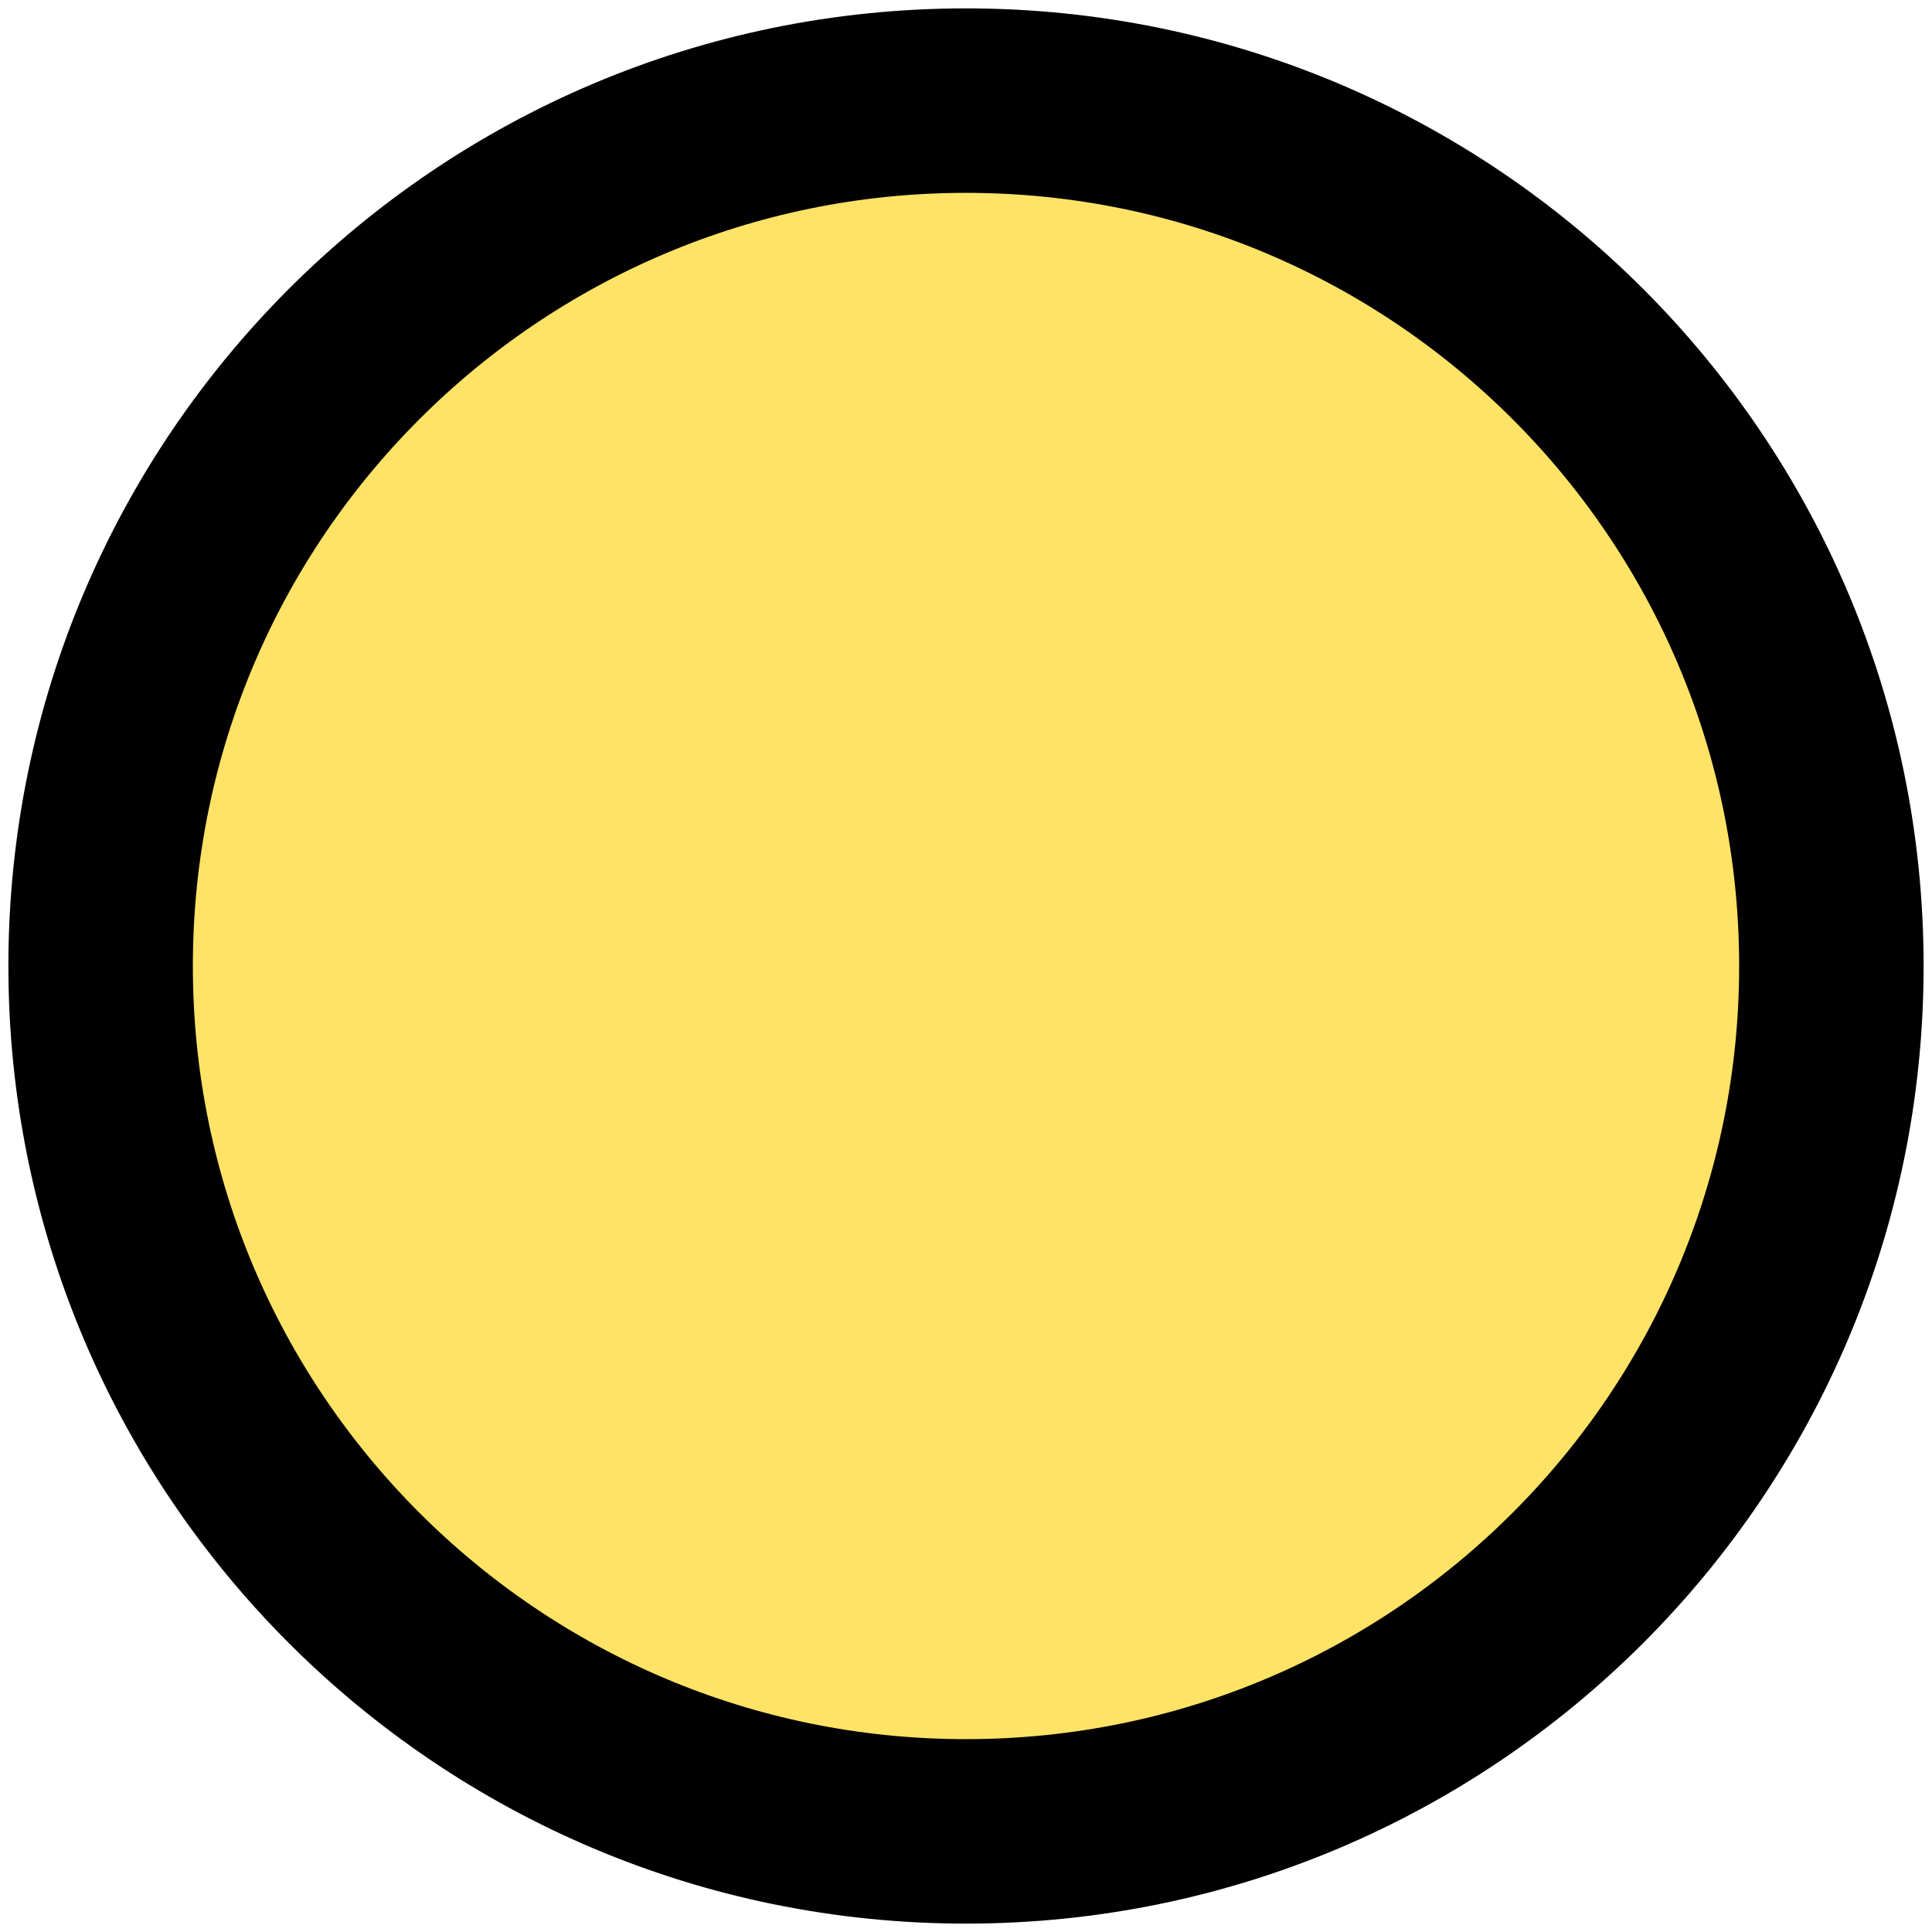 <svg width="48" height="48" xmlns="http://www.w3.org/2000/svg" xmlns:xlink="http://www.w3.org/1999/xlink" xml:space="preserve" overflow="hidden"><g transform="translate(-703 -574)"><path d="M705.5 598C705.5 586.126 715.126 576.5 727 576.5 738.874 576.5 748.5 586.126 748.5 598 748.5 609.874 738.874 619.5 727 619.5 715.126 619.5 705.5 609.874 705.5 598Z" stroke="#000000" stroke-width="4.583" stroke-miterlimit="8" fill="#FFE366" fill-rule="evenodd"/></g></svg>